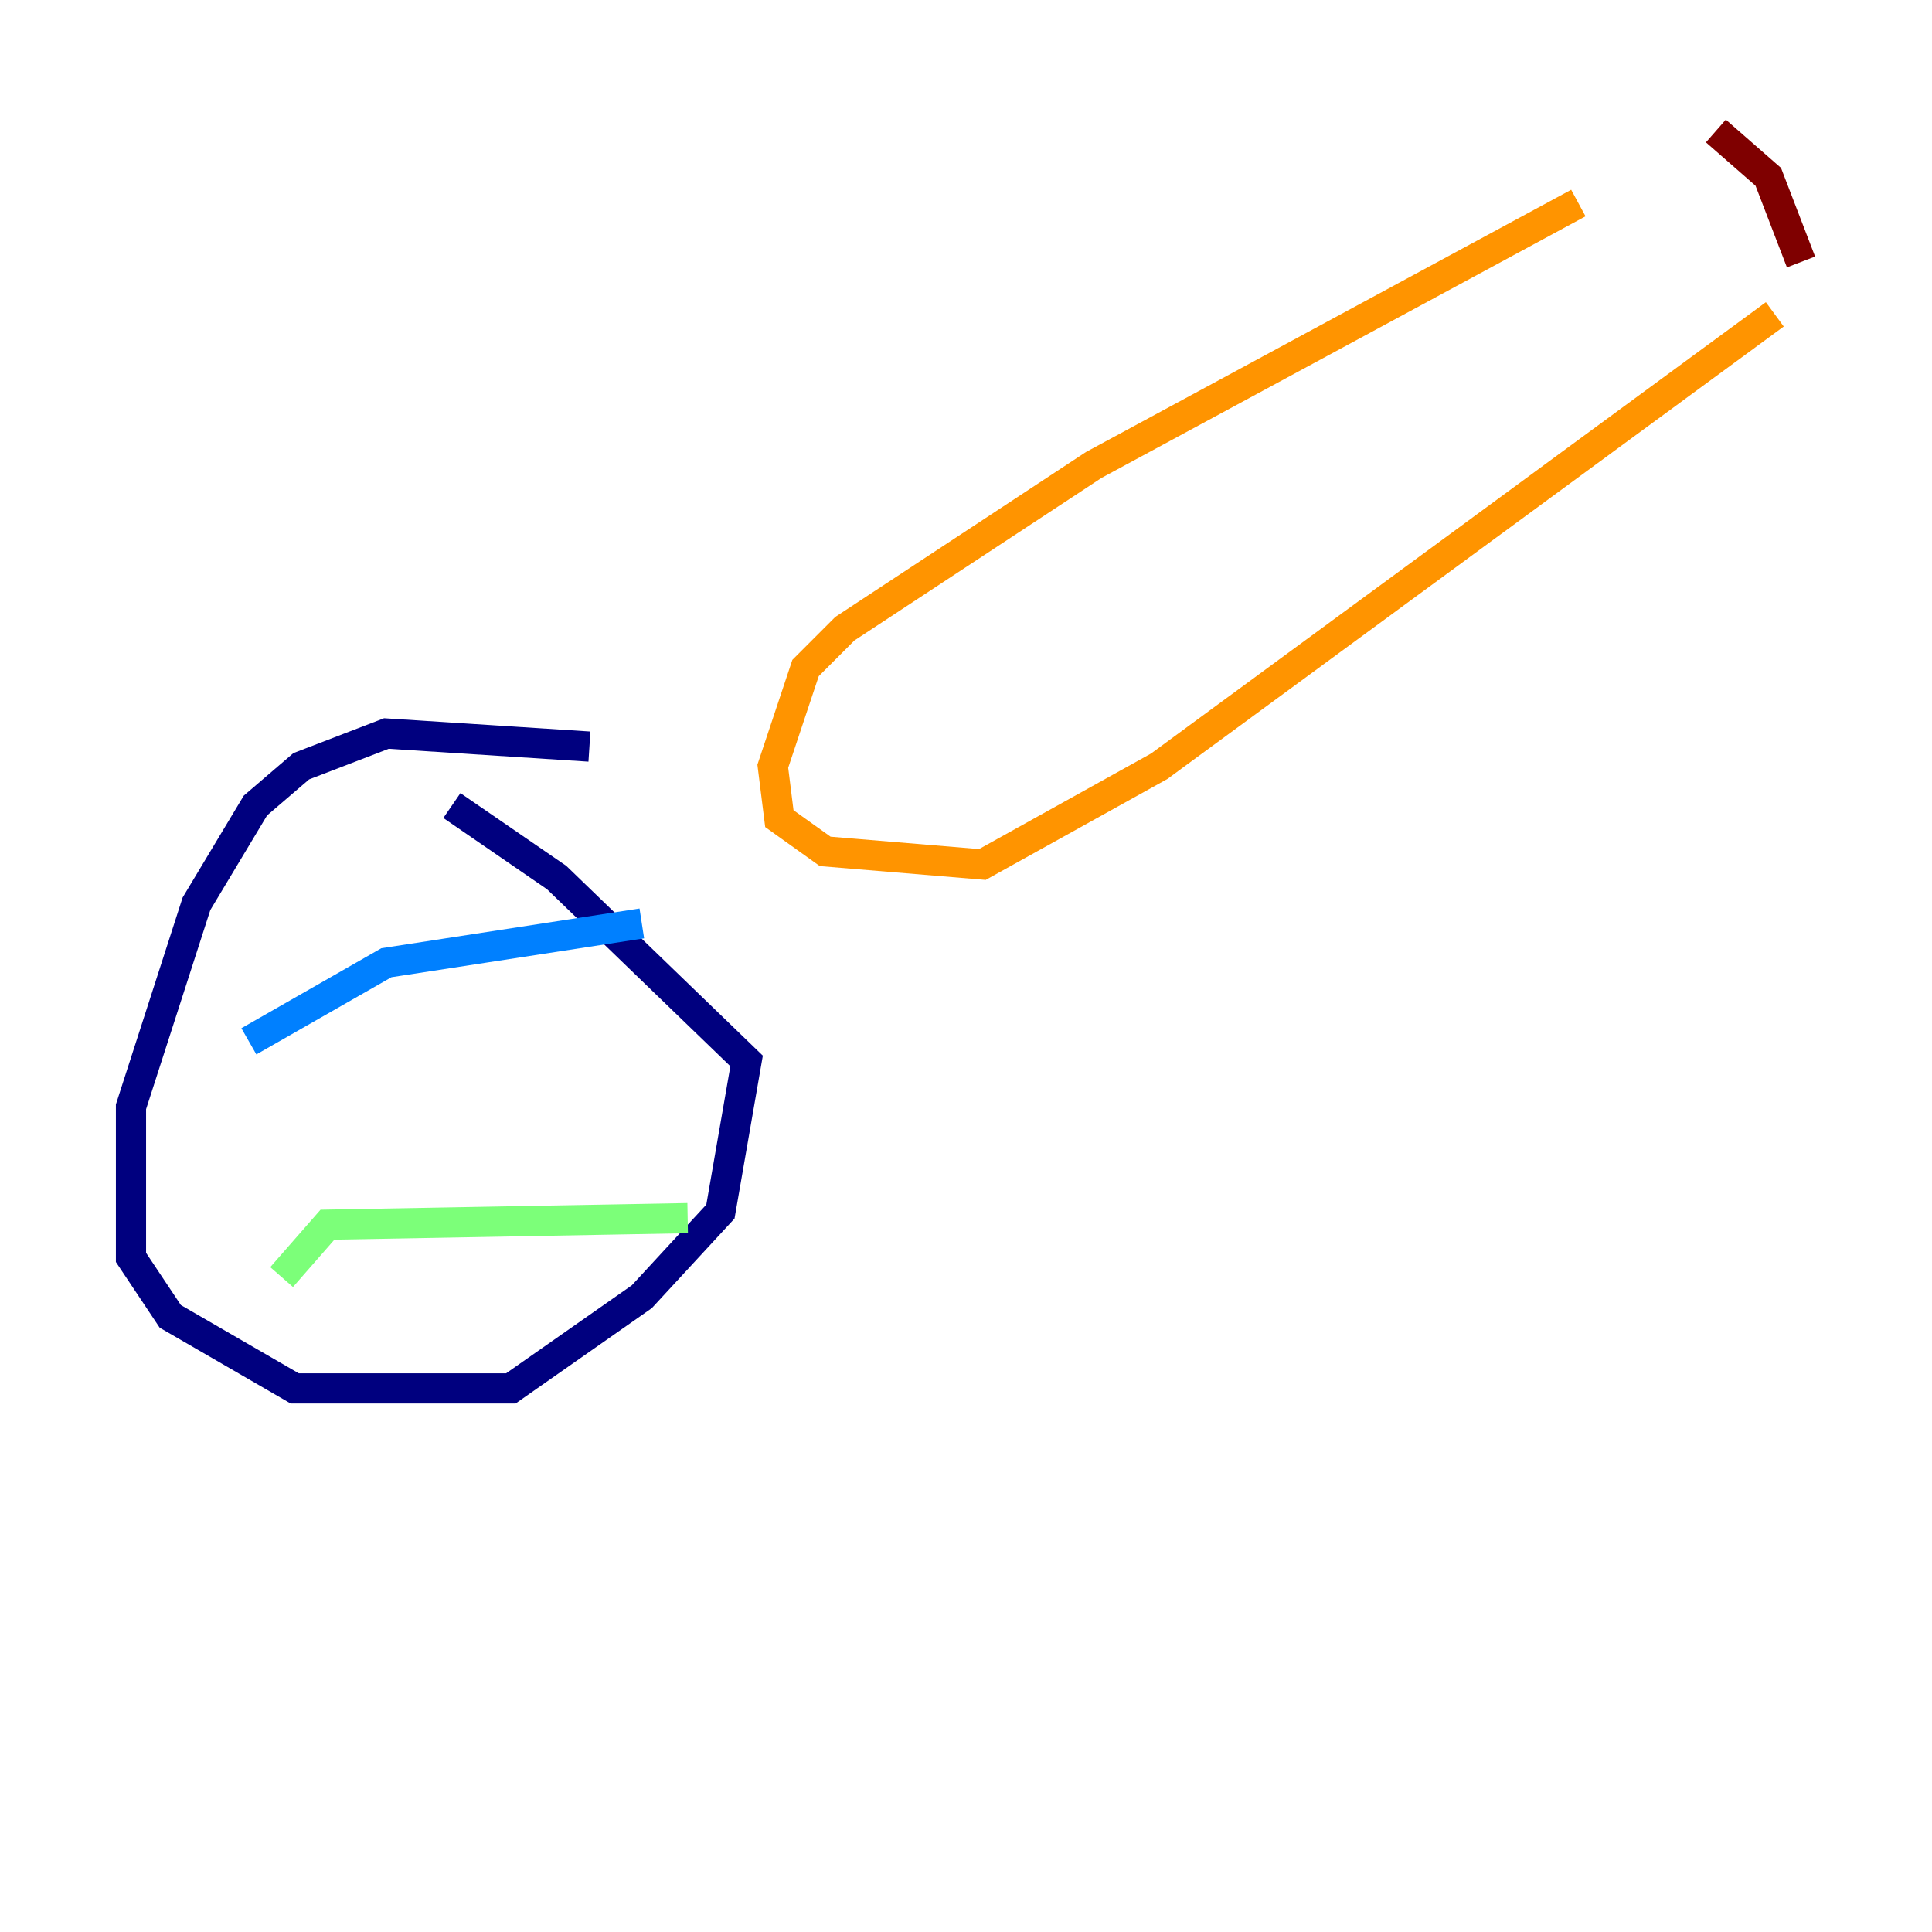 <?xml version="1.0" encoding="utf-8" ?>
<svg baseProfile="tiny" height="128" version="1.2" viewBox="0,0,128,128" width="128" xmlns="http://www.w3.org/2000/svg" xmlns:ev="http://www.w3.org/2001/xml-events" xmlns:xlink="http://www.w3.org/1999/xlink"><defs /><polyline fill="none" points="39.051,49.464 25.6,48.597 19.959,50.766 16.922,53.37 13.017,59.878 8.678,73.329 8.678,83.308 11.281,87.214 19.525,91.986 33.844,91.986 42.522,85.912 47.729,80.271 49.464,70.291 36.881,58.142 29.939,53.37" stroke="#00007f" stroke-width="2" /><polyline fill="none" points="16.488,68.99 25.6,63.783 42.522,61.18" stroke="#0080ff" stroke-width="2" /><polyline fill="none" points="18.658,84.61 21.695,81.139 45.559,80.705" stroke="#7cff79" stroke-width="2" /><polyline fill="none" points="104.57,13.451 72.461,30.807 55.973,41.654 53.37,44.258 51.2,50.766 51.634,54.237 54.671,56.407 65.085,57.275 76.8,50.766 117.586,20.827" stroke="#ff9400" stroke-width="2" /><polyline fill="none" points="113.681,8.678 117.153,11.715 119.322,17.356" stroke="#7f0000" stroke-width="2" /></svg>